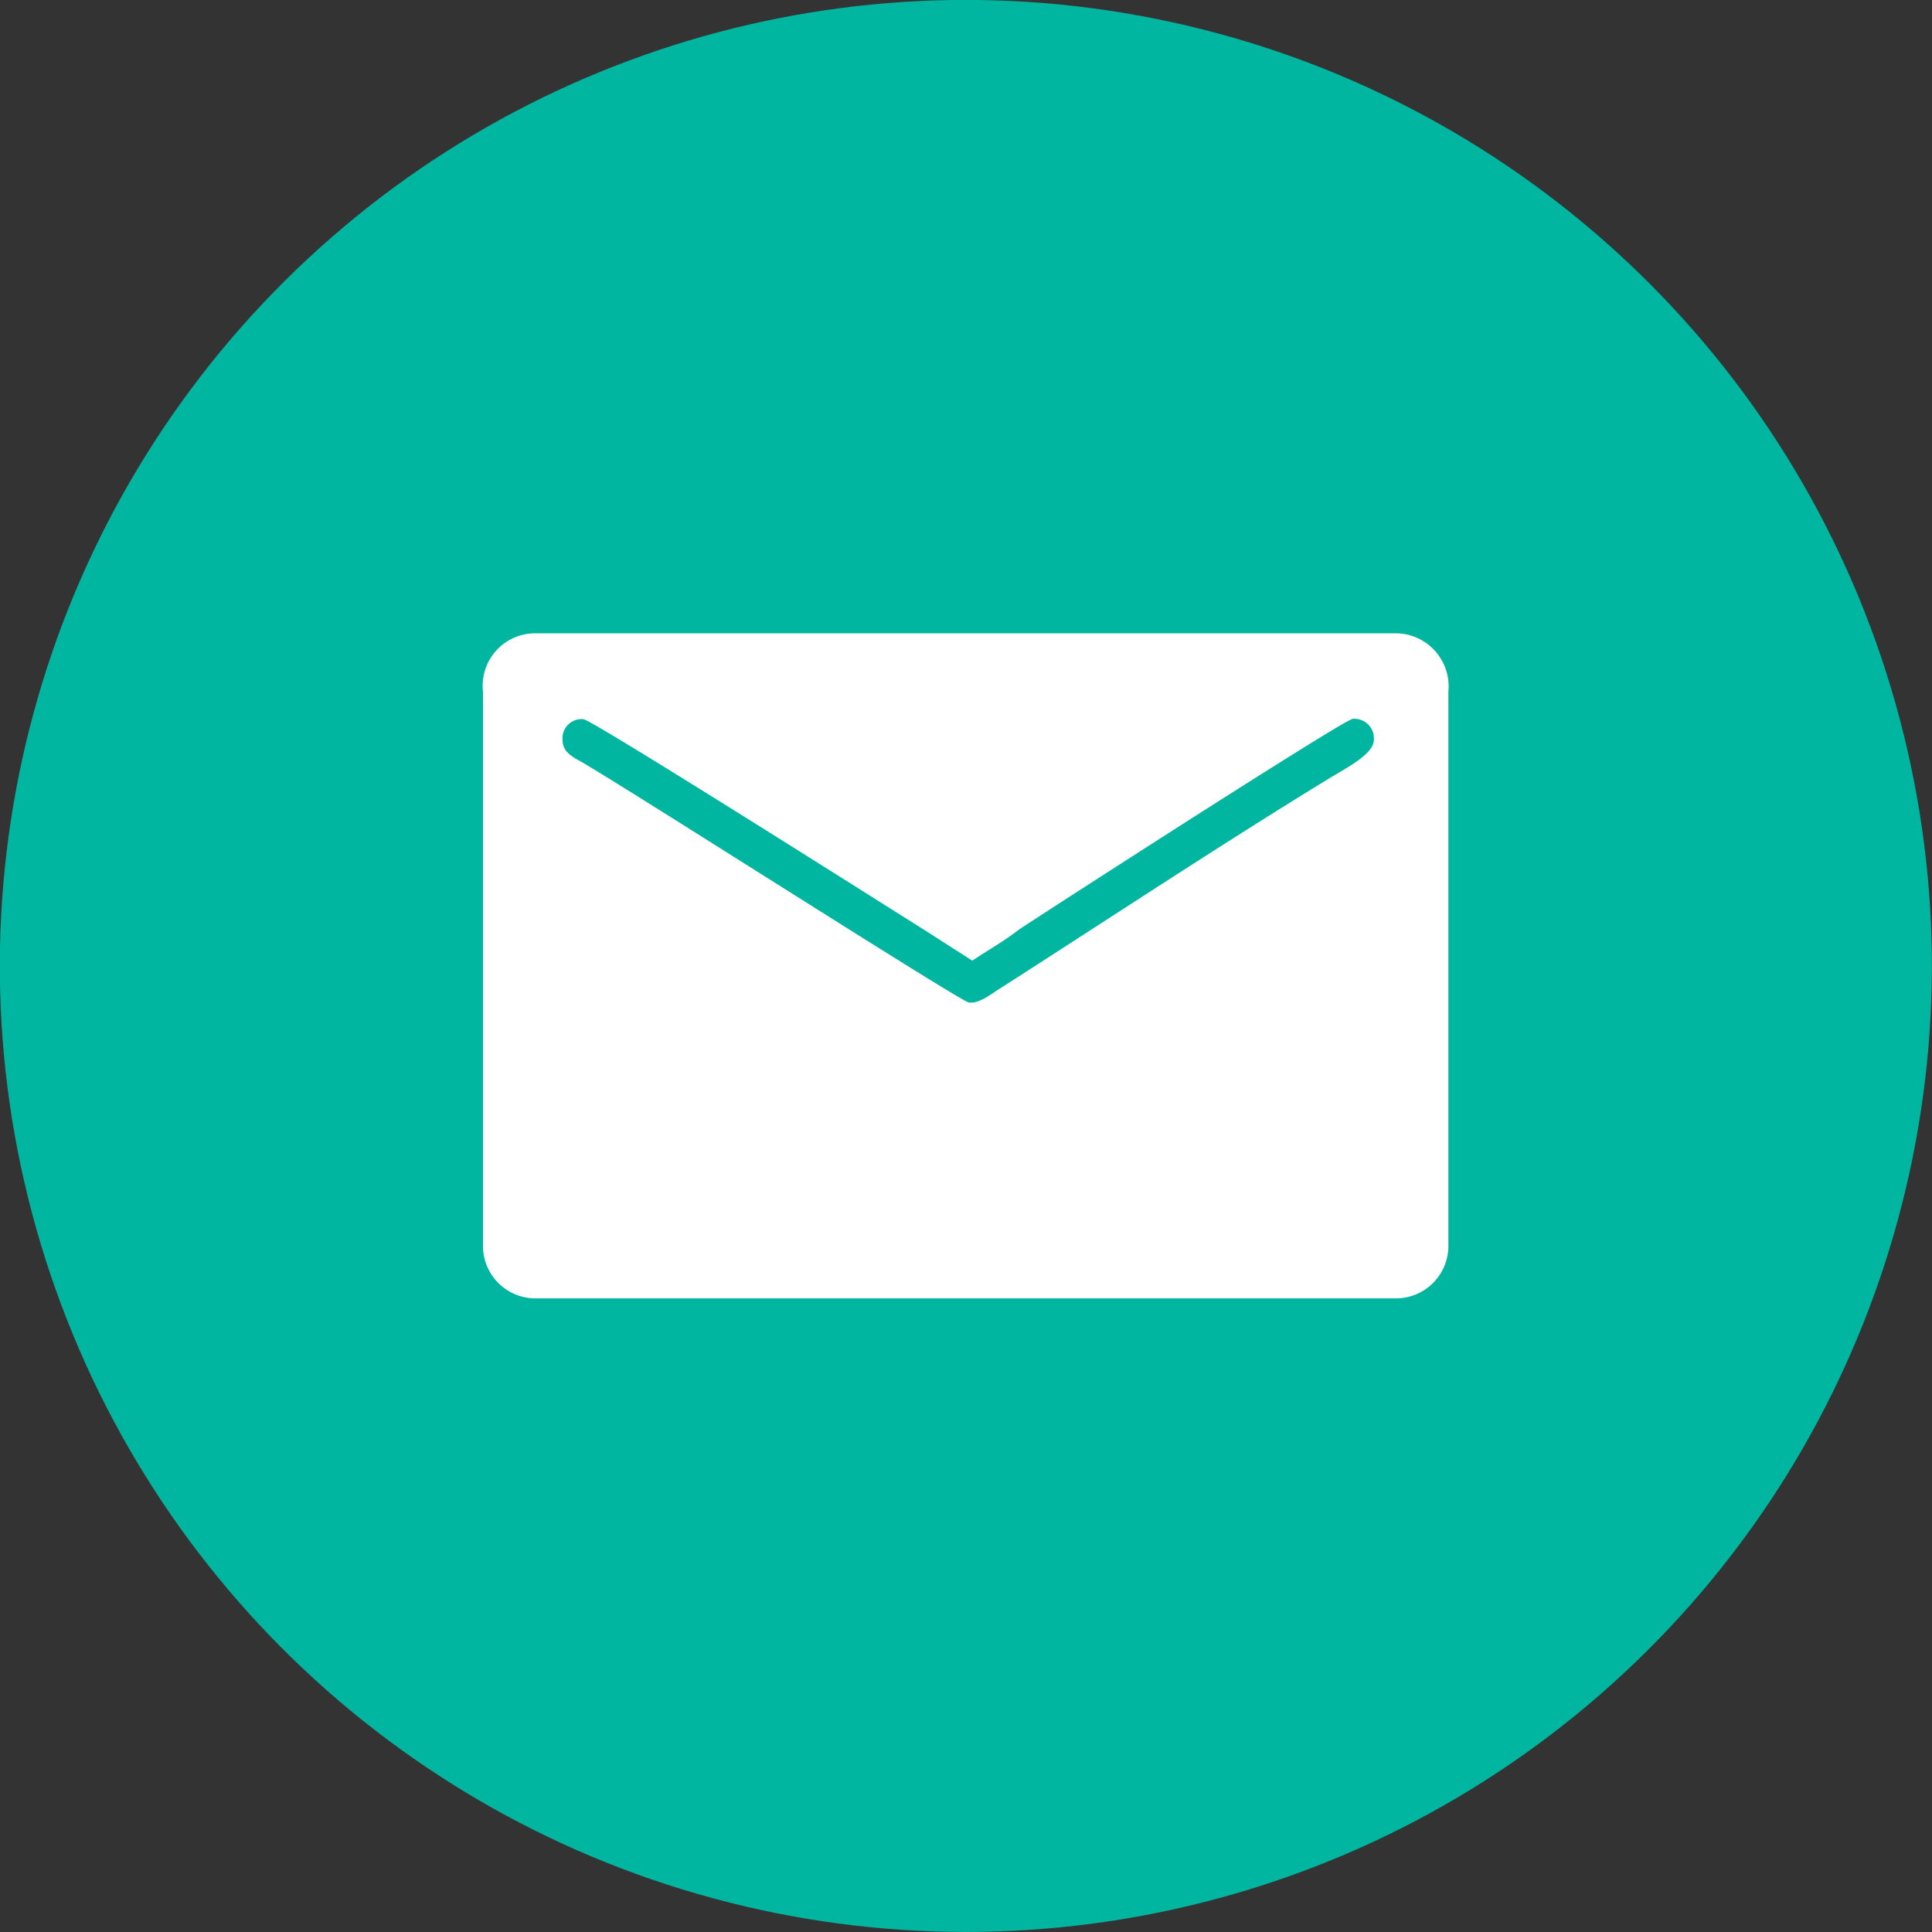 <svg xmlns="http://www.w3.org/2000/svg" viewBox="0 0 61.44 61.44"><rect x="0" y="0" width="61.44" height="61.44" fill="#333333" stroke="none"/><defs><style>.cls-1{fill:#00b6a0;}.cls-2{fill:#fff;fill-rule:evenodd;}</style></defs><g id="Layer_2" data-name="Layer 2"><g id="BOARD"><circle class="cls-1" cx="30.72" cy="30.72" r="30.72" transform="translate(-6.24 53.56) rotate(-76.72)"/><path class="cls-2" d="M17.89,23.54a.61.61,0,0,1,.66-.67c.26,0,10.21,6.31,10.81,6.68l1.56,1c.49-.33,1-.61,1.5-1,1-.66,10.35-6.69,10.6-6.69a.62.62,0,0,1,.67.67c0,.45-.87.89-1.43,1.23-3.53,2.16-7.06,4.5-10.56,6.74-.2.13-.59.43-.89.38s-10.46-6.56-12.3-7.64c-.28-.16-.62-.31-.62-.71ZM15.36,22V39.56A1.67,1.67,0,0,0,17,41.29h27.4a1.67,1.67,0,0,0,1.66-1.73V22a1.69,1.69,0,0,0-1.66-1.86H17A1.67,1.67,0,0,0,15.36,22Z"/></g></g></svg>